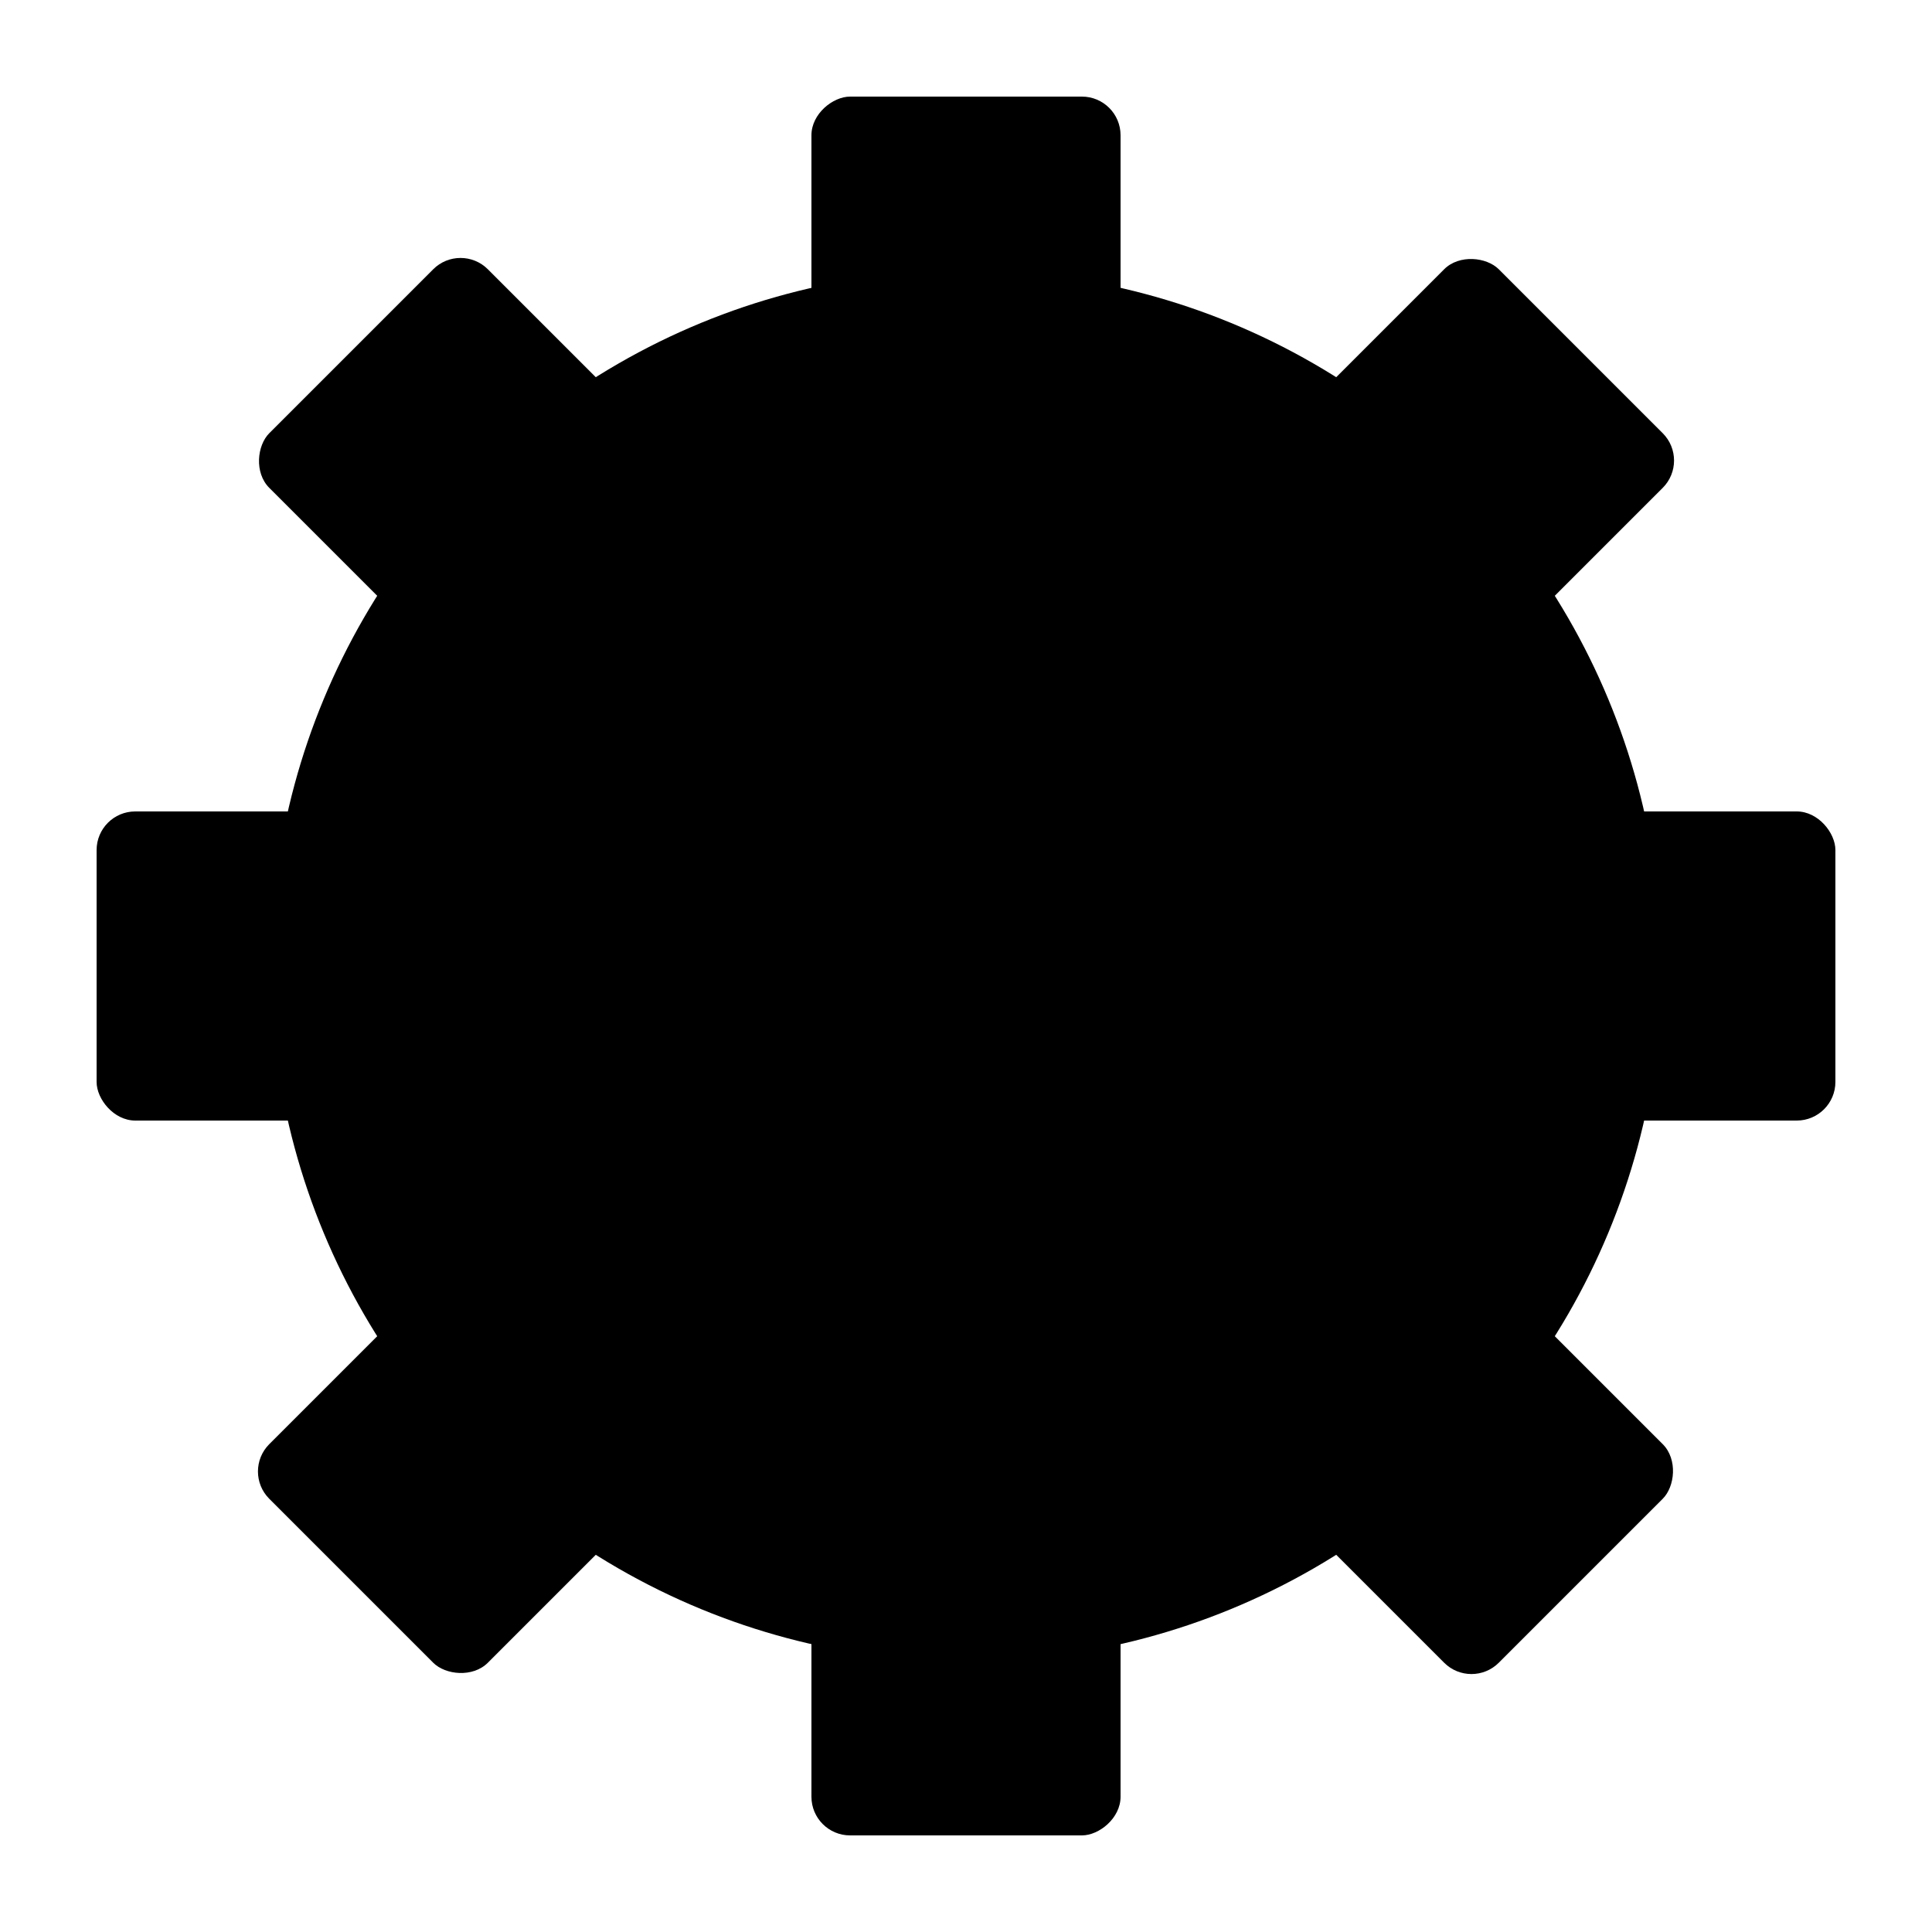 <?xml version="1.0" encoding="UTF-8"?>
<!DOCTYPE svg PUBLIC "-//W3C//DTD SVG 1.1//EN" "http://www.w3.org/Graphics/SVG/1.1/DTD/svg11.dtd">
<svg xmlns="http://www.w3.org/2000/svg" xmlns:xlink="http://www.w3.org/1999/xlink" width="100%" height="100%" viewBox="0 0 100 100" >
	<defs>
		<mask id="hole">
			<rect width="100%" height="100%" fill="white"/>
			<circle r="18" cx="50" cy="50" fill="black"/>
		</mask>
    </defs>
	<g  fill="blavk" mask="url(#hole)">
		<rect width="90" height="16" x="5" y="42" rx="2" ry="2" />
		<rect width="90" height="16" x="5" y="42" transform="rotate(45,50,50)" rx="2" ry="2" />
		<rect width="90" height="16" x="5" y="42" transform="rotate(90,50,50)" rx="2" ry="2" />
		<rect width="90" height="16" x="5" y="42" transform="rotate(135,50,50)" rx="2" ry="2" />
		<circle r="36" cx="50" cy="50" fill="black"/>
	</g>
</svg>
